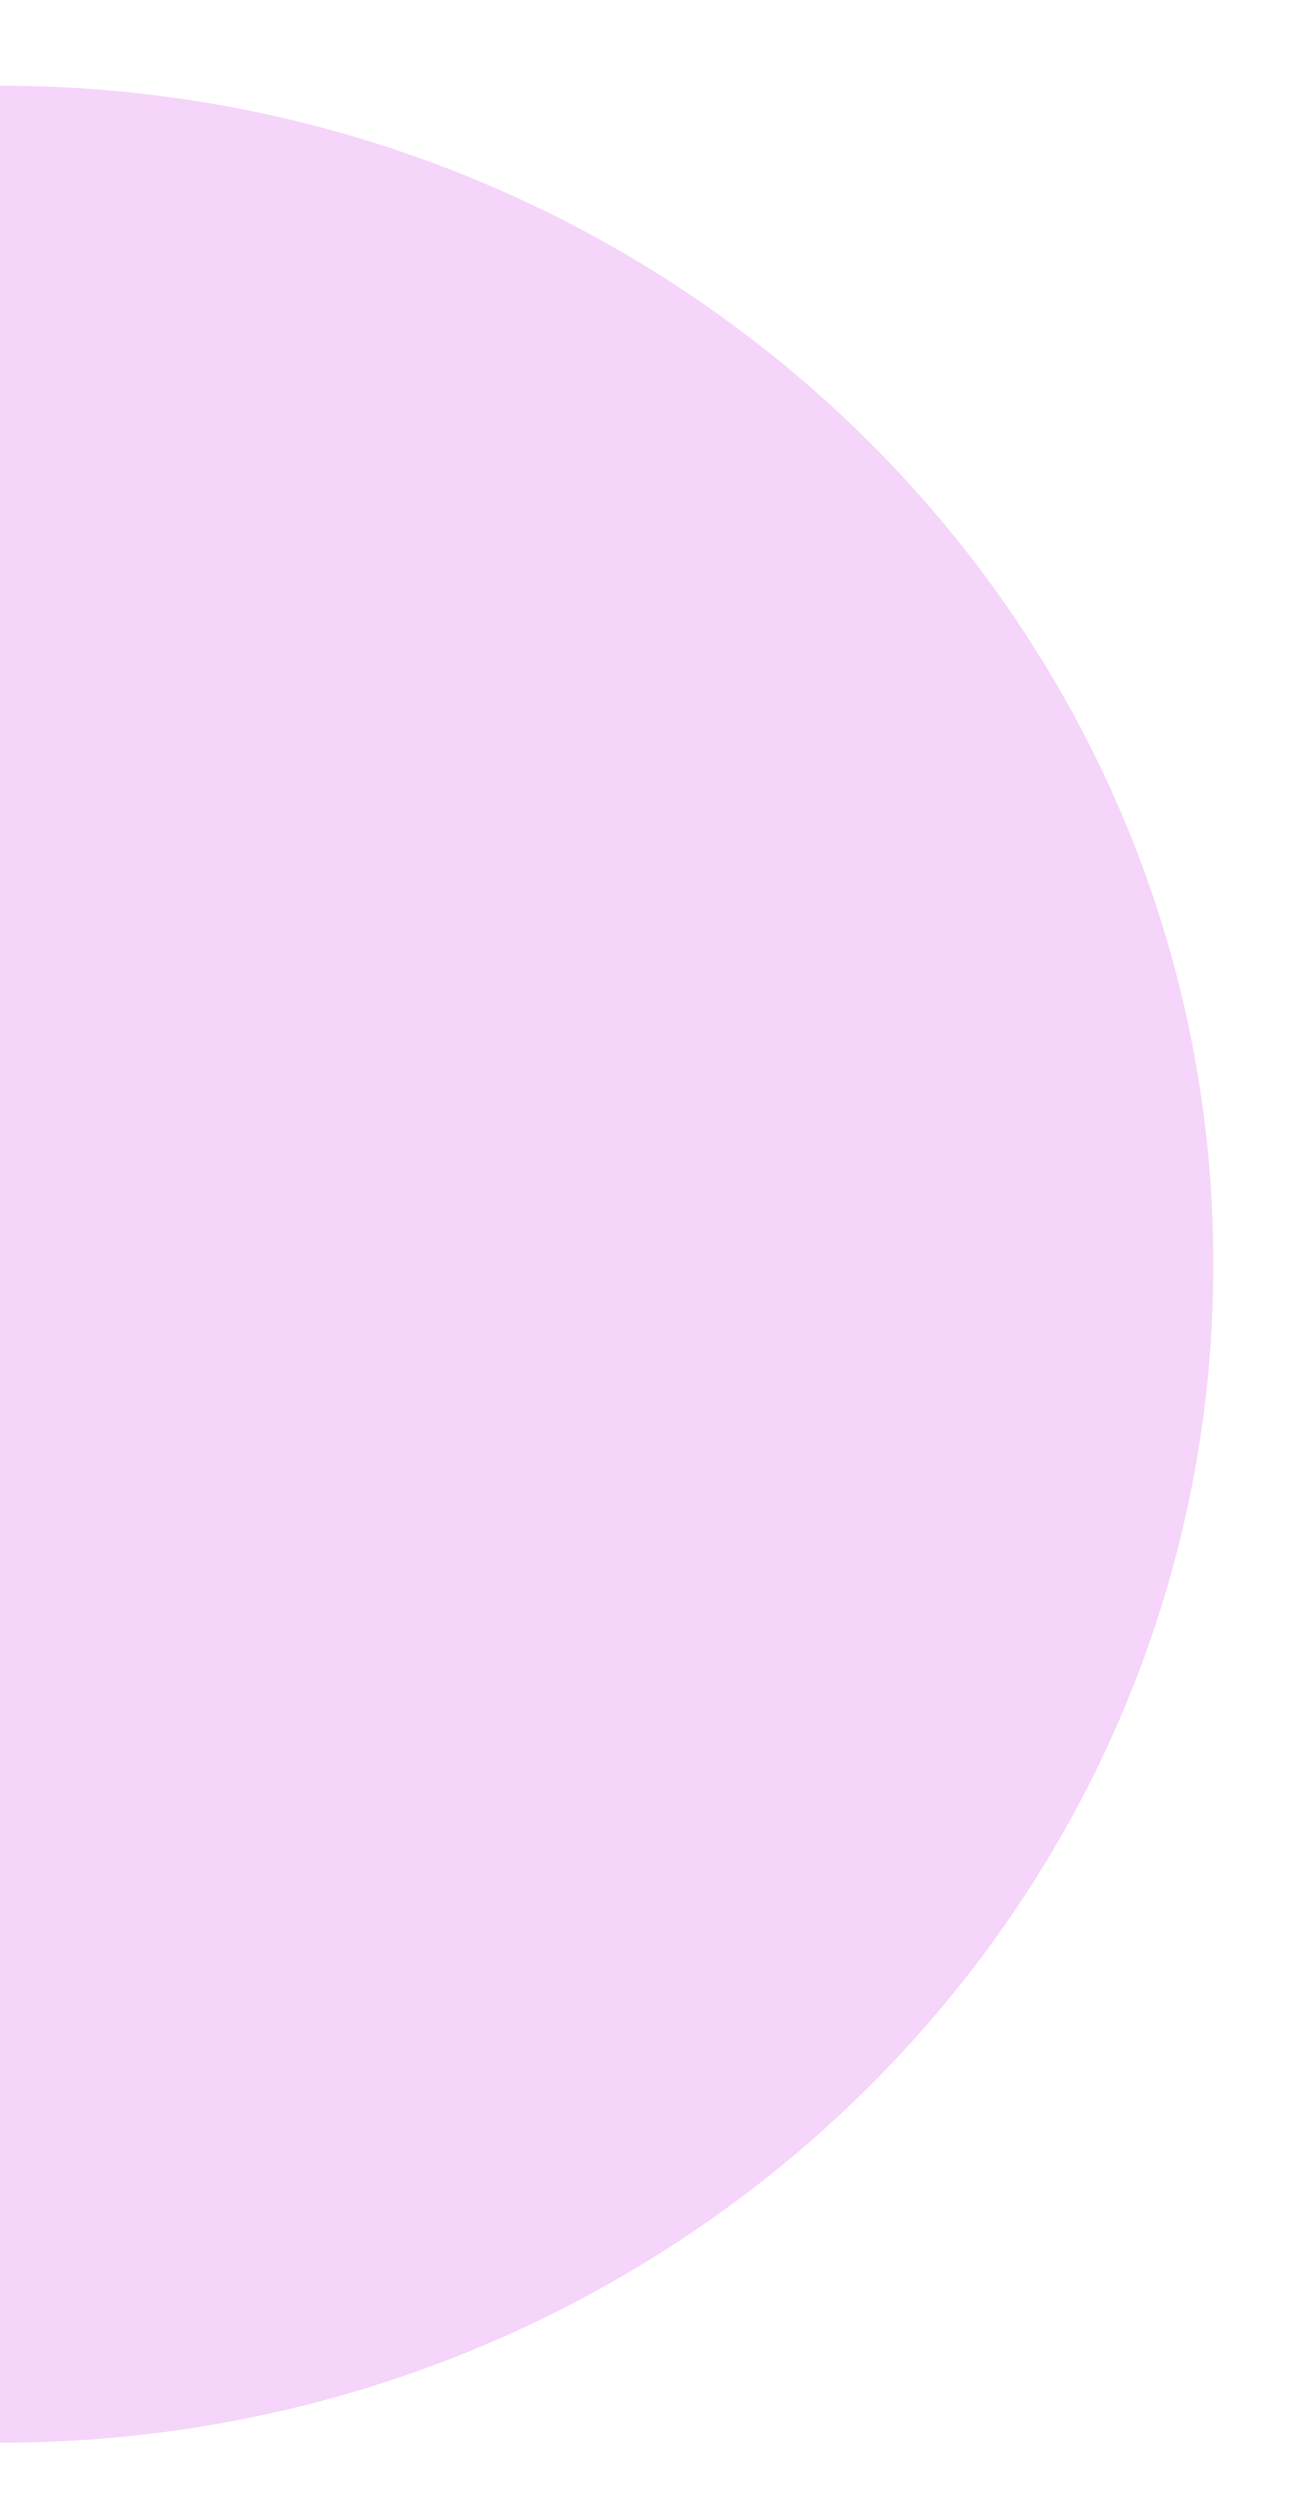 <svg width="13" height="25" viewBox="0 0 13 25" fill="none" xmlns="http://www.w3.org/2000/svg">
<path d="M12.143 12.643C12.143 19.152 6.706 24.429 1.51831e-05 24.429C0 19.714 0 19.152 0 12.643C0 6.134 0 5.833 1.51831e-05 0.857C6.706 0.857 12.143 6.134 12.143 12.643Z" fill="#F6D5FA"/>
</svg>
